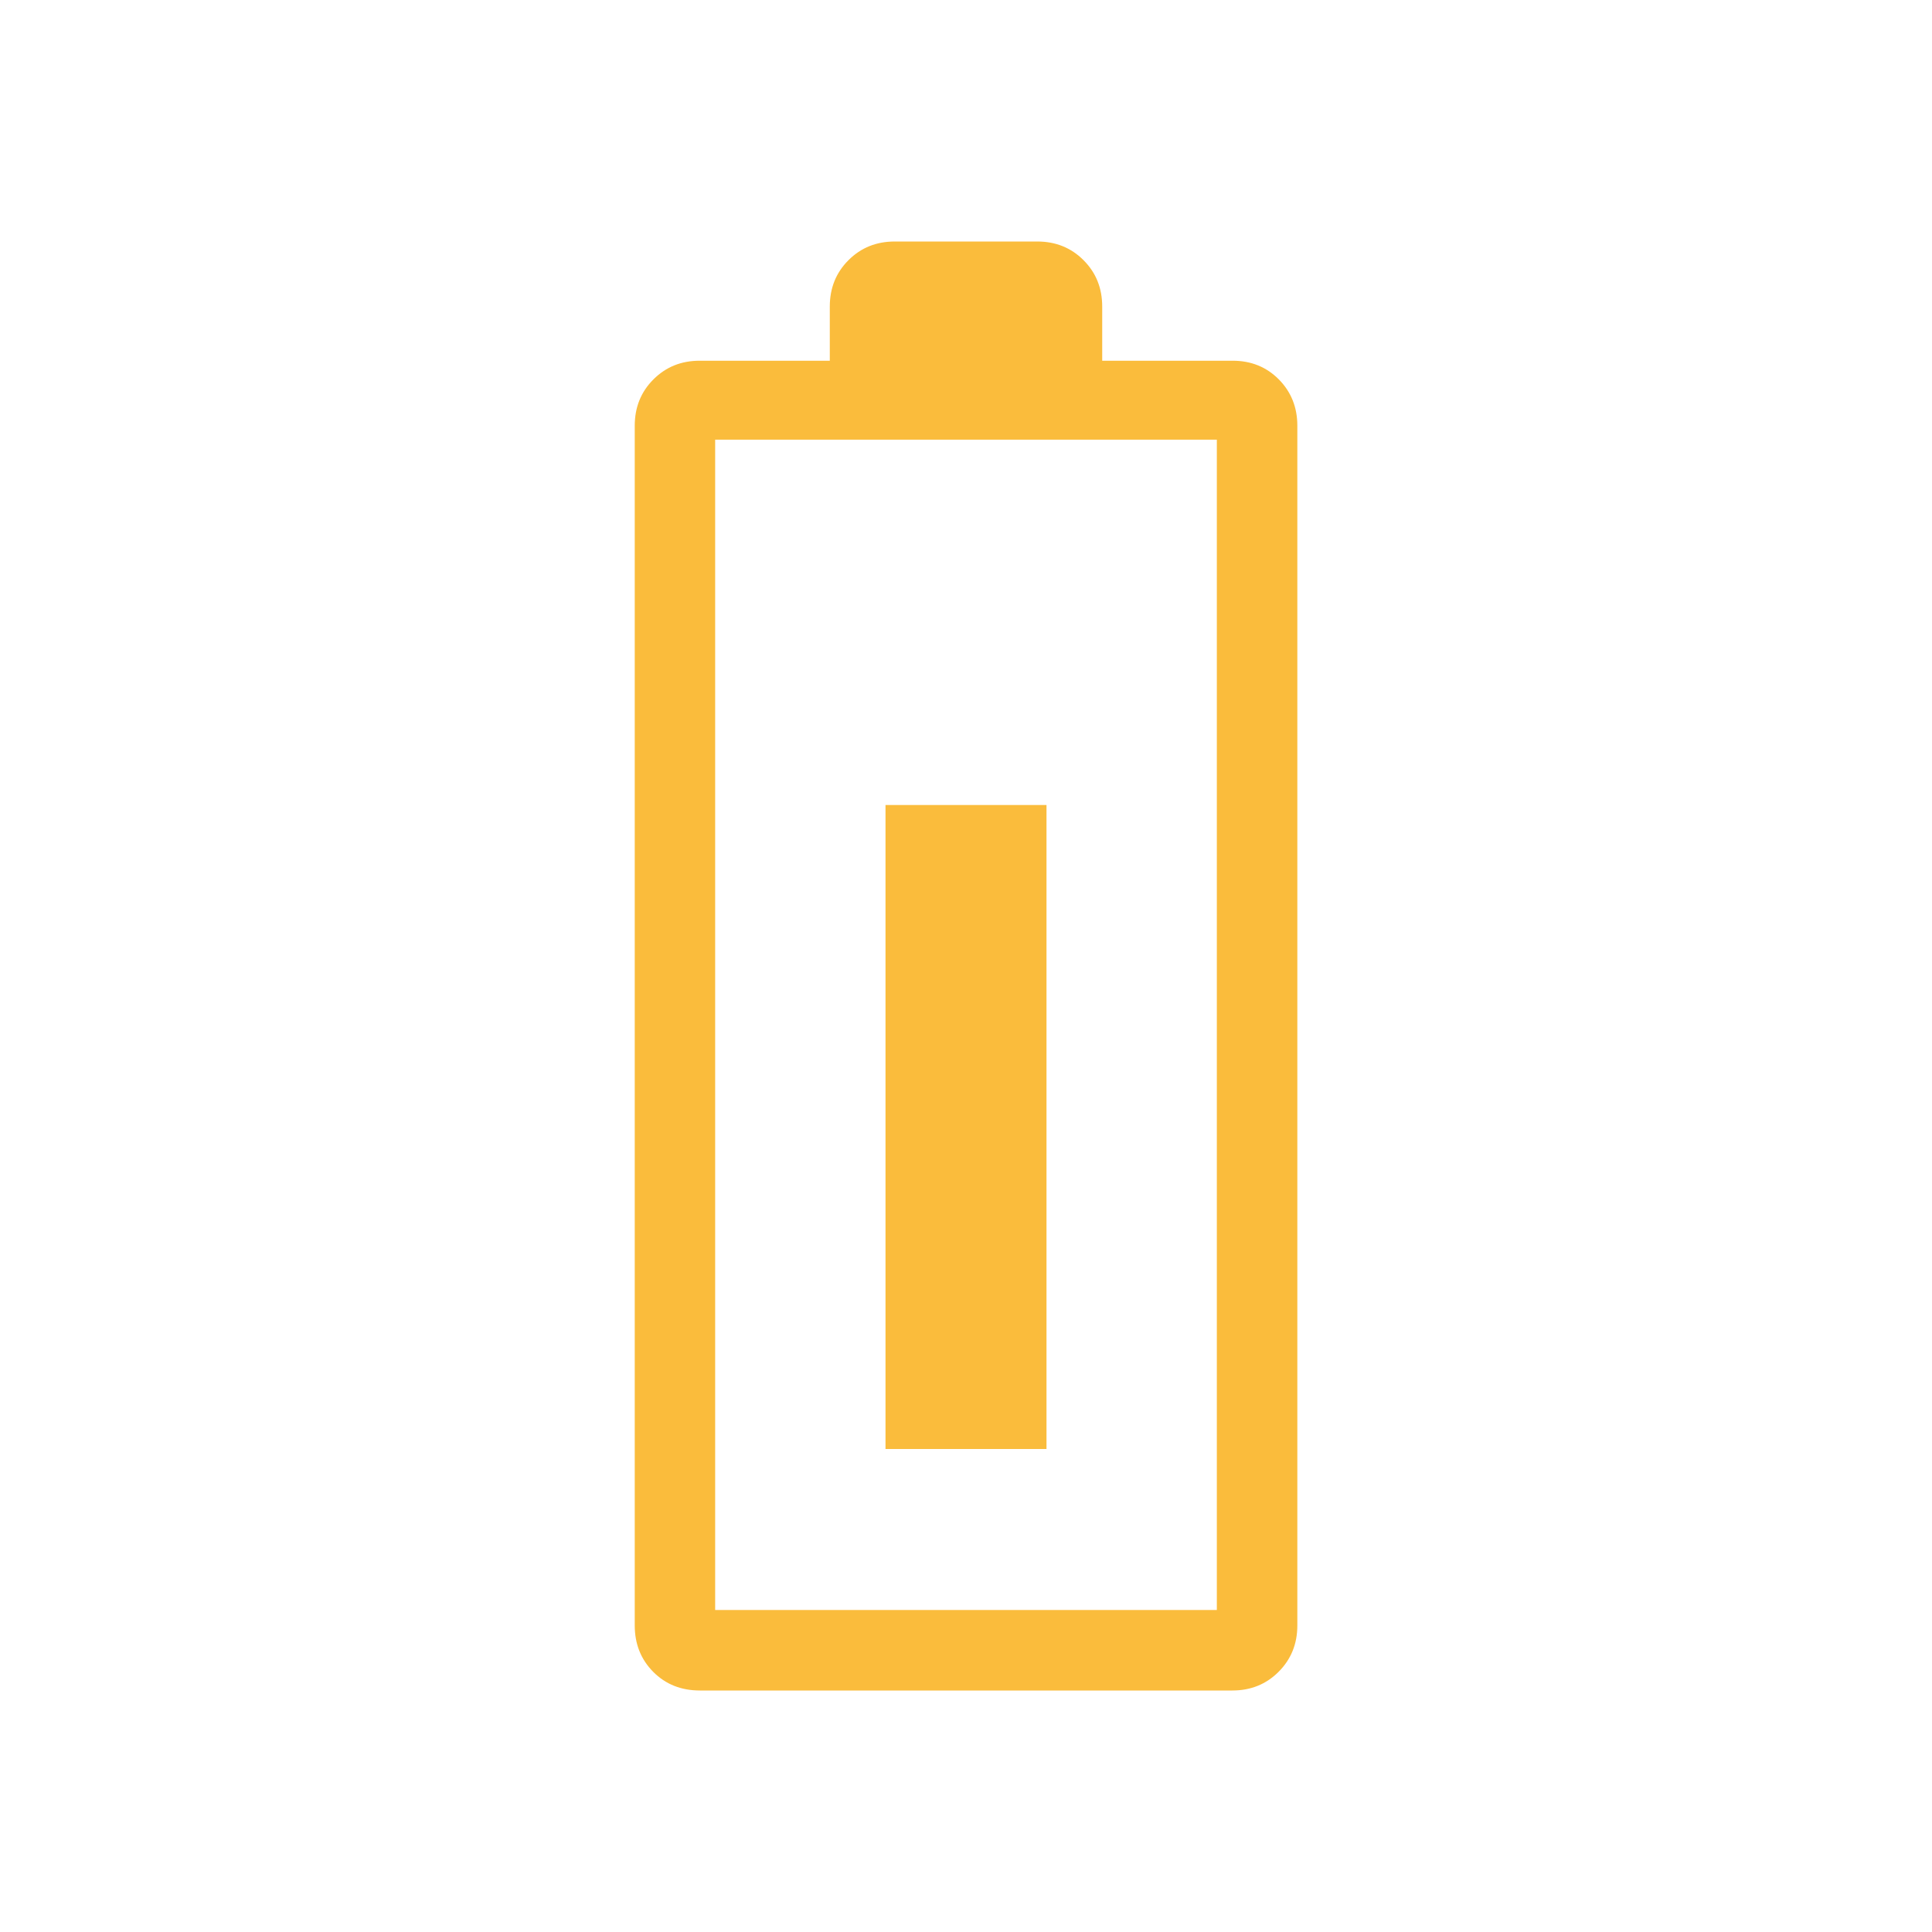 <svg width="24" height="24" viewBox="0 0 24 24" fill="none" xmlns="http://www.w3.org/2000/svg">
<mask id="mask0_1411_341" style="mask-type:alpha" maskUnits="userSpaceOnUse" x="0" y="0" width="24" height="24">
<rect width="24" height="24" fill="#D9D9D9"/>
</mask>
<g mask="url(#mask0_1411_341)">
<path d="M8.695 21C8.461 21 8.268 20.923 8.114 20.768C7.961 20.613 7.885 20.421 7.885 20.192V5.288C7.885 5.06 7.962 4.868 8.117 4.713C8.272 4.558 8.463 4.481 8.692 4.481H10.308V3.808C10.308 3.579 10.385 3.387 10.54 3.232C10.695 3.077 10.886 3 11.116 3H12.884C13.114 3 13.305 3.077 13.46 3.232C13.615 3.387 13.692 3.579 13.692 3.808V4.481H15.312C15.541 4.481 15.732 4.558 15.886 4.713C16.039 4.868 16.116 5.06 16.116 5.288V20.192C16.116 20.421 16.038 20.613 15.883 20.768C15.728 20.923 15.537 21 15.308 21H8.695ZM8.884 20H15.116V5.462H8.884V20Z" fill="#FABC3C"/>
<rect x="11" y="10" width="2" height="8" fill="#FABC3C"/>
</g>
</svg>
